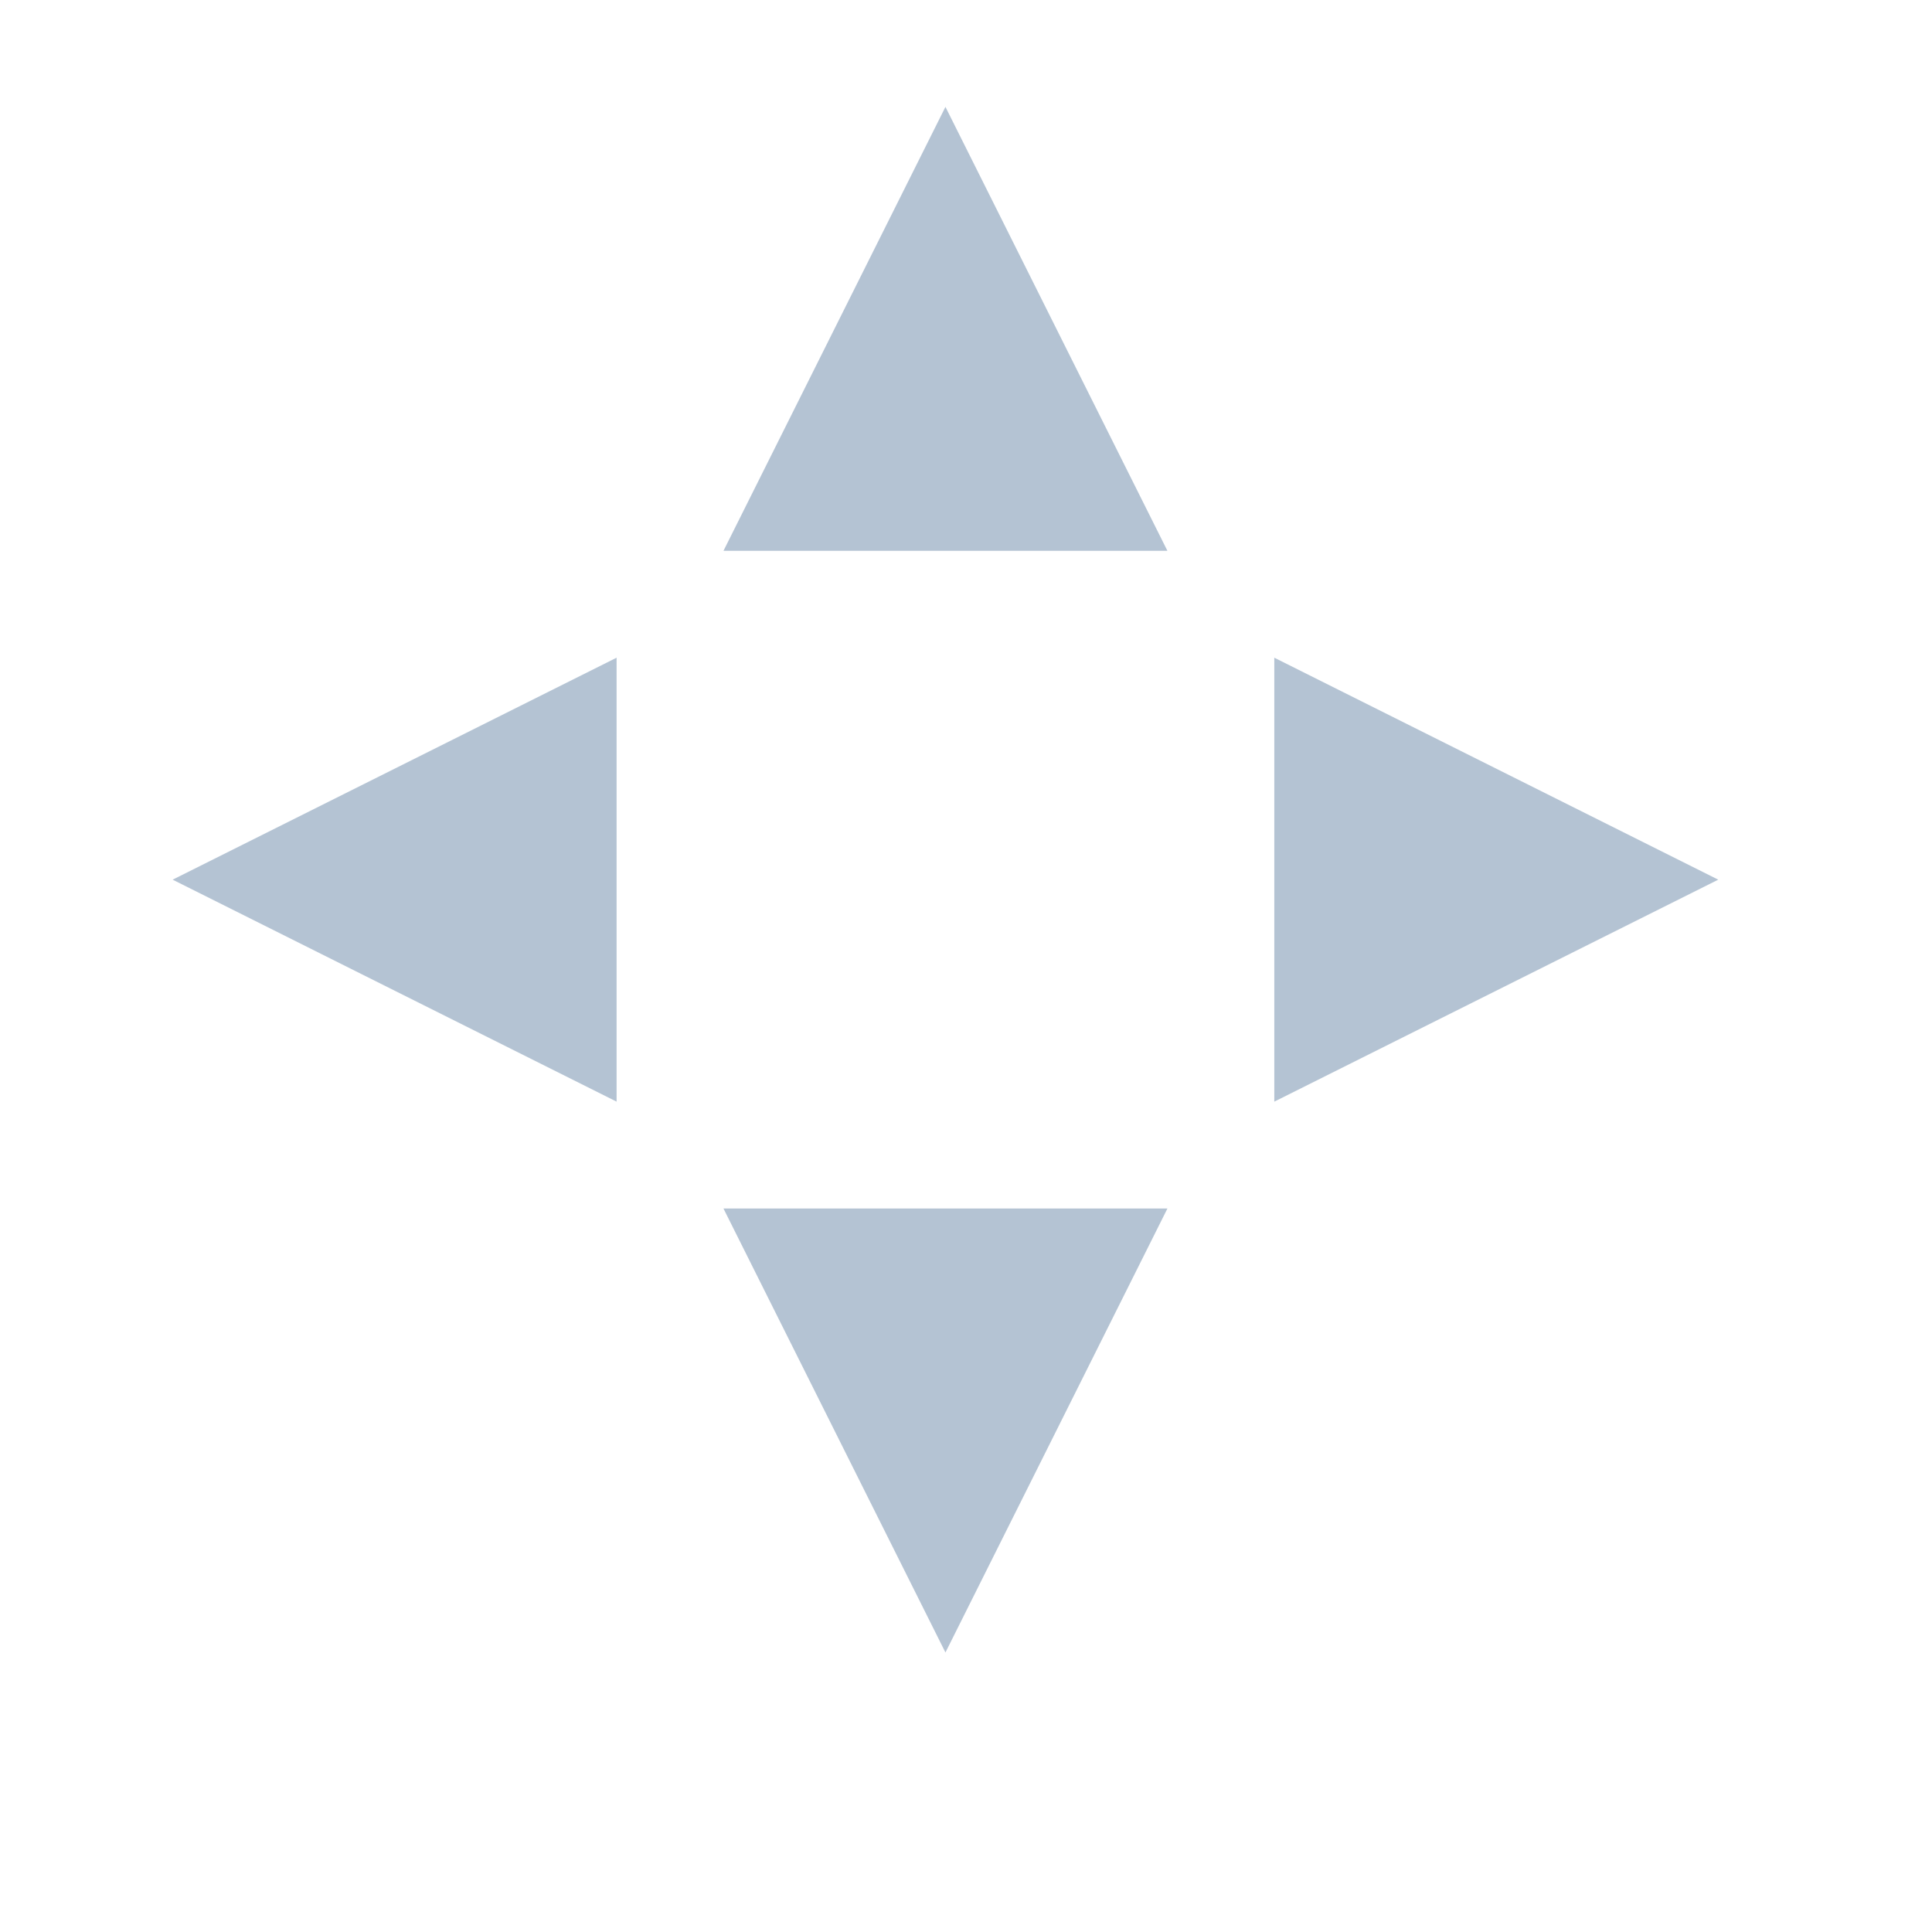 <?xml version="1.0" encoding="utf-8"?>
<!-- Generator: Adobe Illustrator 25.2.0, SVG Export Plug-In . SVG Version: 6.00 Build 0)  -->
<svg version="1.1" id="Layer_1" xmlns="http://www.w3.org/2000/svg" xmlns:xlink="http://www.w3.org/1999/xlink" x="0px" y="0px"
	 viewBox="0 0 23.5 23.5" style="enable-background:new 0 0 23.5 23.5;" xml:space="preserve">
<style type="text/css">
	.st0{fill:#B4C3D3;}
	.st1{fill:#FFFFFF;}
	.st2{fill-rule:evenodd;clip-rule:evenodd;fill:#B4C3D3;}
	.st3{fill:none;}
</style>
<g>
	<path class="st2" d="M7.5,8l-5.4,2.7l5.4,2.7V8L7.5,8z M11.5,1.3L8.8,6.7h5.4L11.5,1.3L11.5,1.3z M8.8,14.7l2.7,5.4l2.7-5.4H8.8
		L8.8,14.7z M15.5,8v5.4l5.4-2.7L15.5,8L15.5,8z"/>
</g>
</svg>
